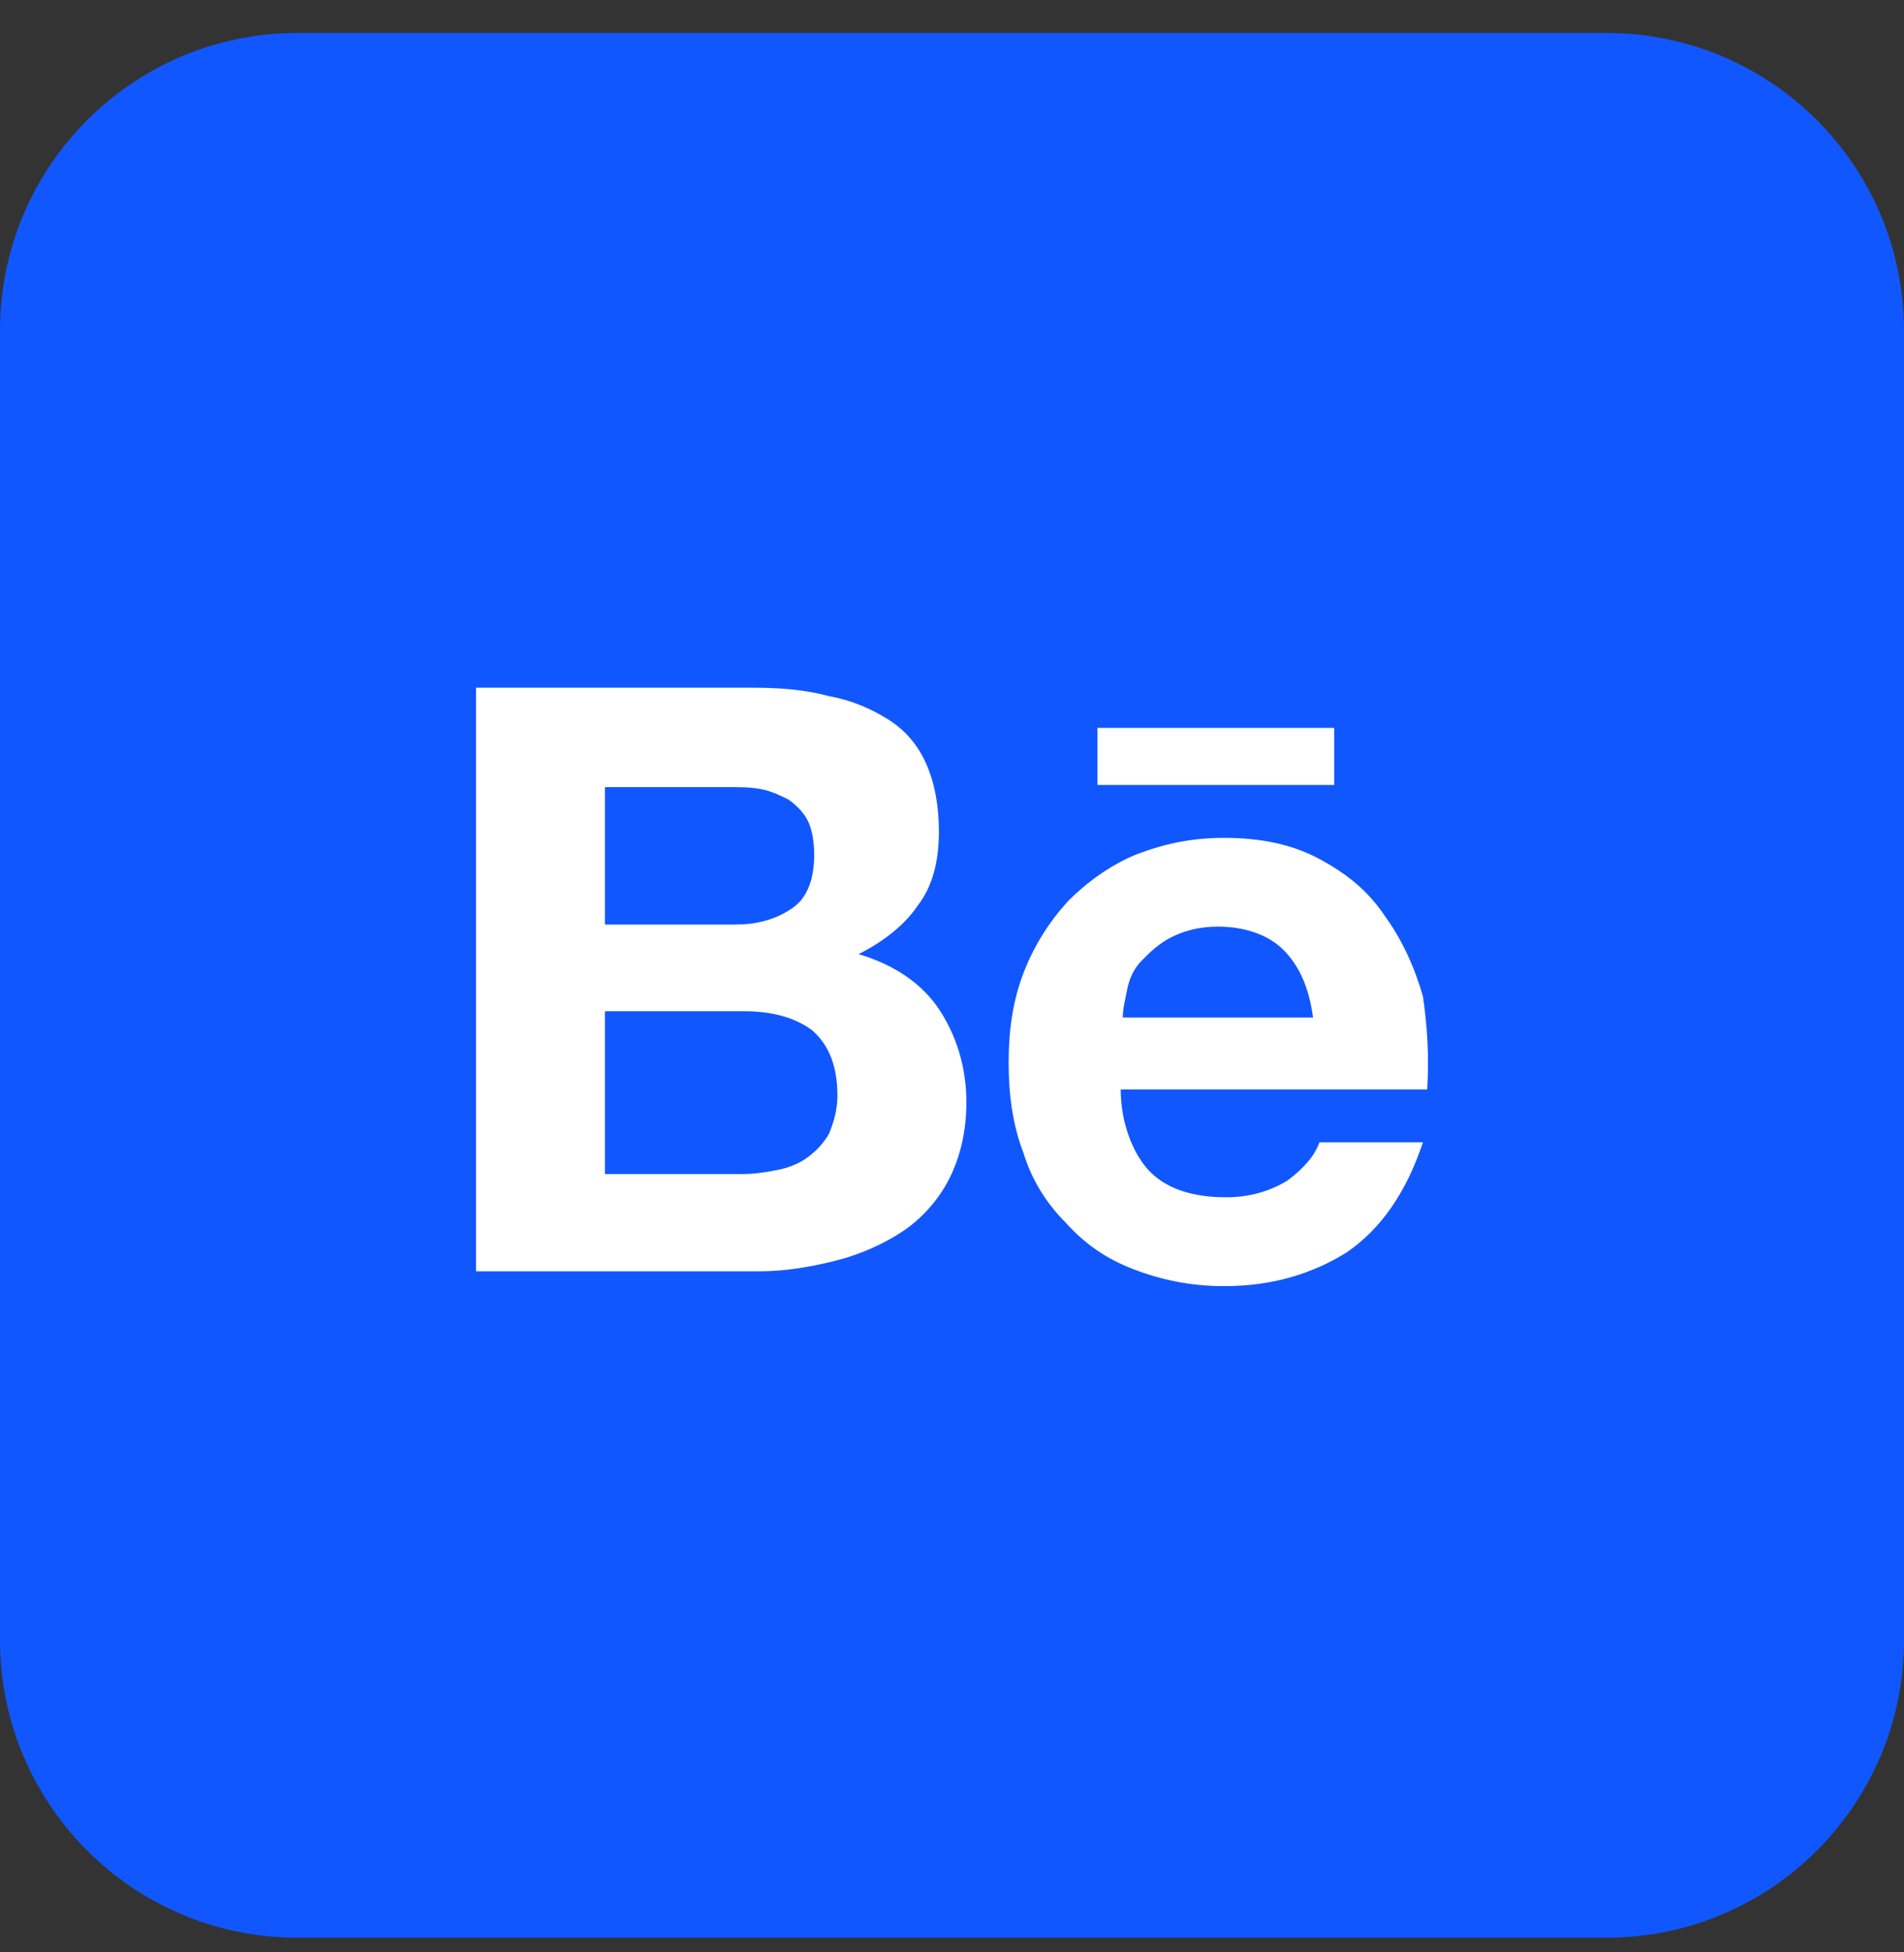 <svg width="40" height="41" viewBox="0 0 40 41" fill="none" xmlns="http://www.w3.org/2000/svg">
<rect x="0" y="0" width="40" height="41" fill="#333333" stroke="none"/>
<path d="M0 6.942C0 3.49 2.798 0.692 6.25 0.692H33.75C37.202 0.692 40 3.49 40 6.942V34.442C40 37.893 37.202 40.692 33.75 40.692H6.25C2.798 40.692 0 37.893 0 34.442V6.942Z" fill="#1157FF"/>
<path d="M15.817 14.442C16.394 14.442 16.927 14.486 17.416 14.619C17.904 14.708 18.304 14.886 18.659 15.108C19.014 15.33 19.281 15.641 19.458 16.04C19.636 16.44 19.725 16.928 19.725 17.461C19.725 18.083 19.592 18.616 19.281 19.015C19.014 19.415 18.57 19.77 18.037 20.037C18.792 20.259 19.37 20.659 19.725 21.191C20.08 21.724 20.302 22.39 20.302 23.145C20.302 23.767 20.169 24.3 19.947 24.744C19.725 25.188 19.37 25.587 18.97 25.854C18.57 26.12 18.082 26.342 17.549 26.476C17.016 26.609 16.483 26.698 15.95 26.698H10V14.442H15.817ZM15.462 19.415C15.95 19.415 16.35 19.282 16.661 19.06C16.972 18.838 17.105 18.438 17.105 17.95C17.105 17.683 17.061 17.417 16.972 17.239C16.883 17.062 16.75 16.928 16.572 16.795C16.394 16.706 16.217 16.617 15.995 16.573C15.773 16.529 15.551 16.529 15.284 16.529H12.709V19.415H15.462ZM15.595 24.655C15.862 24.655 16.128 24.611 16.35 24.566C16.572 24.522 16.794 24.433 16.972 24.3C17.149 24.166 17.282 24.033 17.416 23.811C17.505 23.589 17.593 23.323 17.593 23.012C17.593 22.39 17.416 21.946 17.061 21.635C16.705 21.369 16.217 21.236 15.639 21.236H12.709V24.655H15.595ZM24.165 24.611C24.521 24.966 25.053 25.143 25.764 25.143C26.253 25.143 26.697 25.01 27.052 24.788C27.407 24.522 27.629 24.255 27.718 23.989H29.894C29.538 25.055 29.006 25.809 28.295 26.298C27.585 26.742 26.741 27.009 25.72 27.009C25.009 27.009 24.387 26.875 23.81 26.653C23.233 26.431 22.789 26.12 22.389 25.676C21.989 25.277 21.679 24.788 21.501 24.211C21.279 23.634 21.19 23.012 21.19 22.302C21.19 21.635 21.279 21.014 21.501 20.436C21.723 19.859 22.034 19.371 22.434 18.927C22.833 18.527 23.322 18.172 23.855 17.95C24.432 17.728 25.009 17.595 25.72 17.595C26.474 17.595 27.141 17.728 27.718 18.038C28.295 18.349 28.739 18.705 29.095 19.238C29.45 19.726 29.716 20.303 29.894 20.925C29.983 21.547 30.027 22.168 29.983 22.879H23.544C23.544 23.589 23.81 24.255 24.165 24.611ZM26.963 19.948C26.652 19.637 26.164 19.459 25.586 19.459C25.187 19.459 24.876 19.548 24.61 19.681C24.343 19.815 24.165 19.992 23.988 20.17C23.81 20.348 23.721 20.57 23.677 20.792C23.633 21.014 23.588 21.191 23.588 21.369H27.585C27.496 20.703 27.274 20.259 26.963 19.948ZM23.055 15.285H28.029V16.484H23.055V15.285Z" fill="white"/>
</svg>
